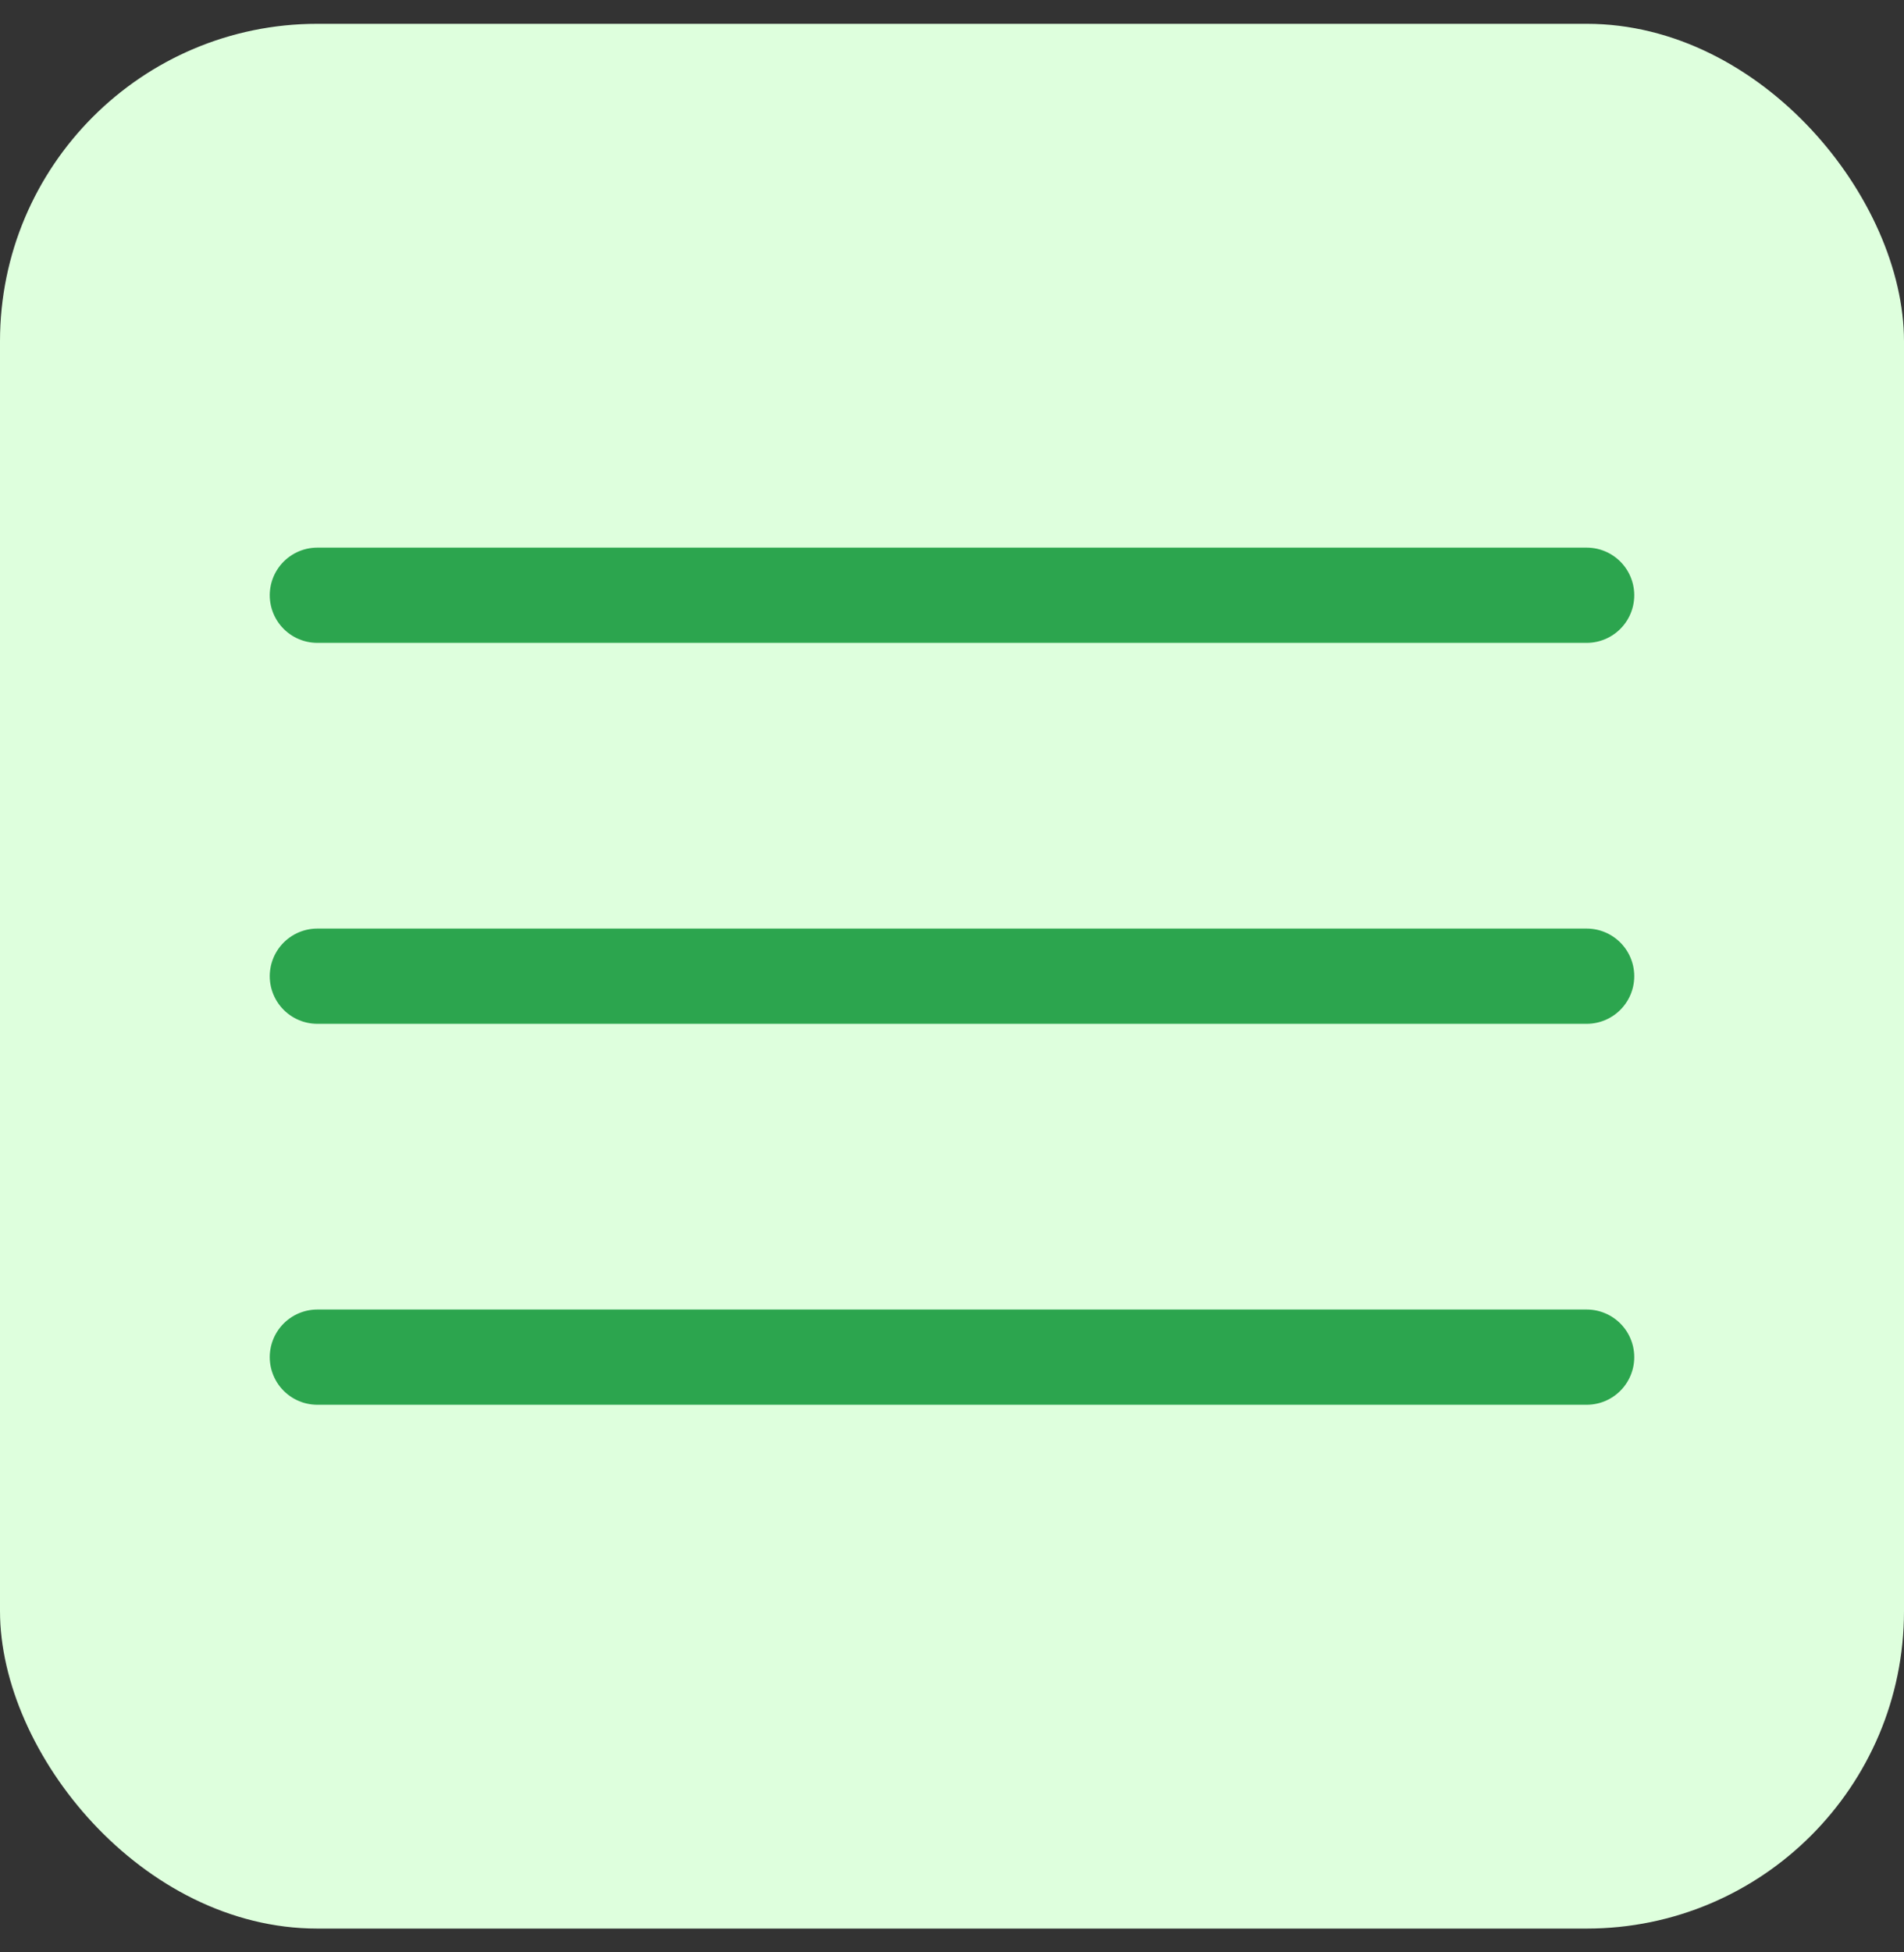 <svg width="40" height="41" viewBox="0 0 40 41" fill="none" xmlns="http://www.w3.org/2000/svg">
<rect x="0" y="0" width="40" height="41" fill="#333333" stroke="none"/>
<rect x="0" y="0.5" width="40" height="40" rx="6.667" fill="#DEFFDD"/>
<path d="M6.667 12.5H33.333" stroke="#2CA54E" stroke-width="2" stroke-linecap="round"/>
<path d="M6.667 20.5H33.333" stroke="#2CA54E" stroke-width="2" stroke-linecap="round"/>
<path d="M6.667 28.5H33.333" stroke="#2CA54E" stroke-width="2" stroke-linecap="round"/>
</svg>
